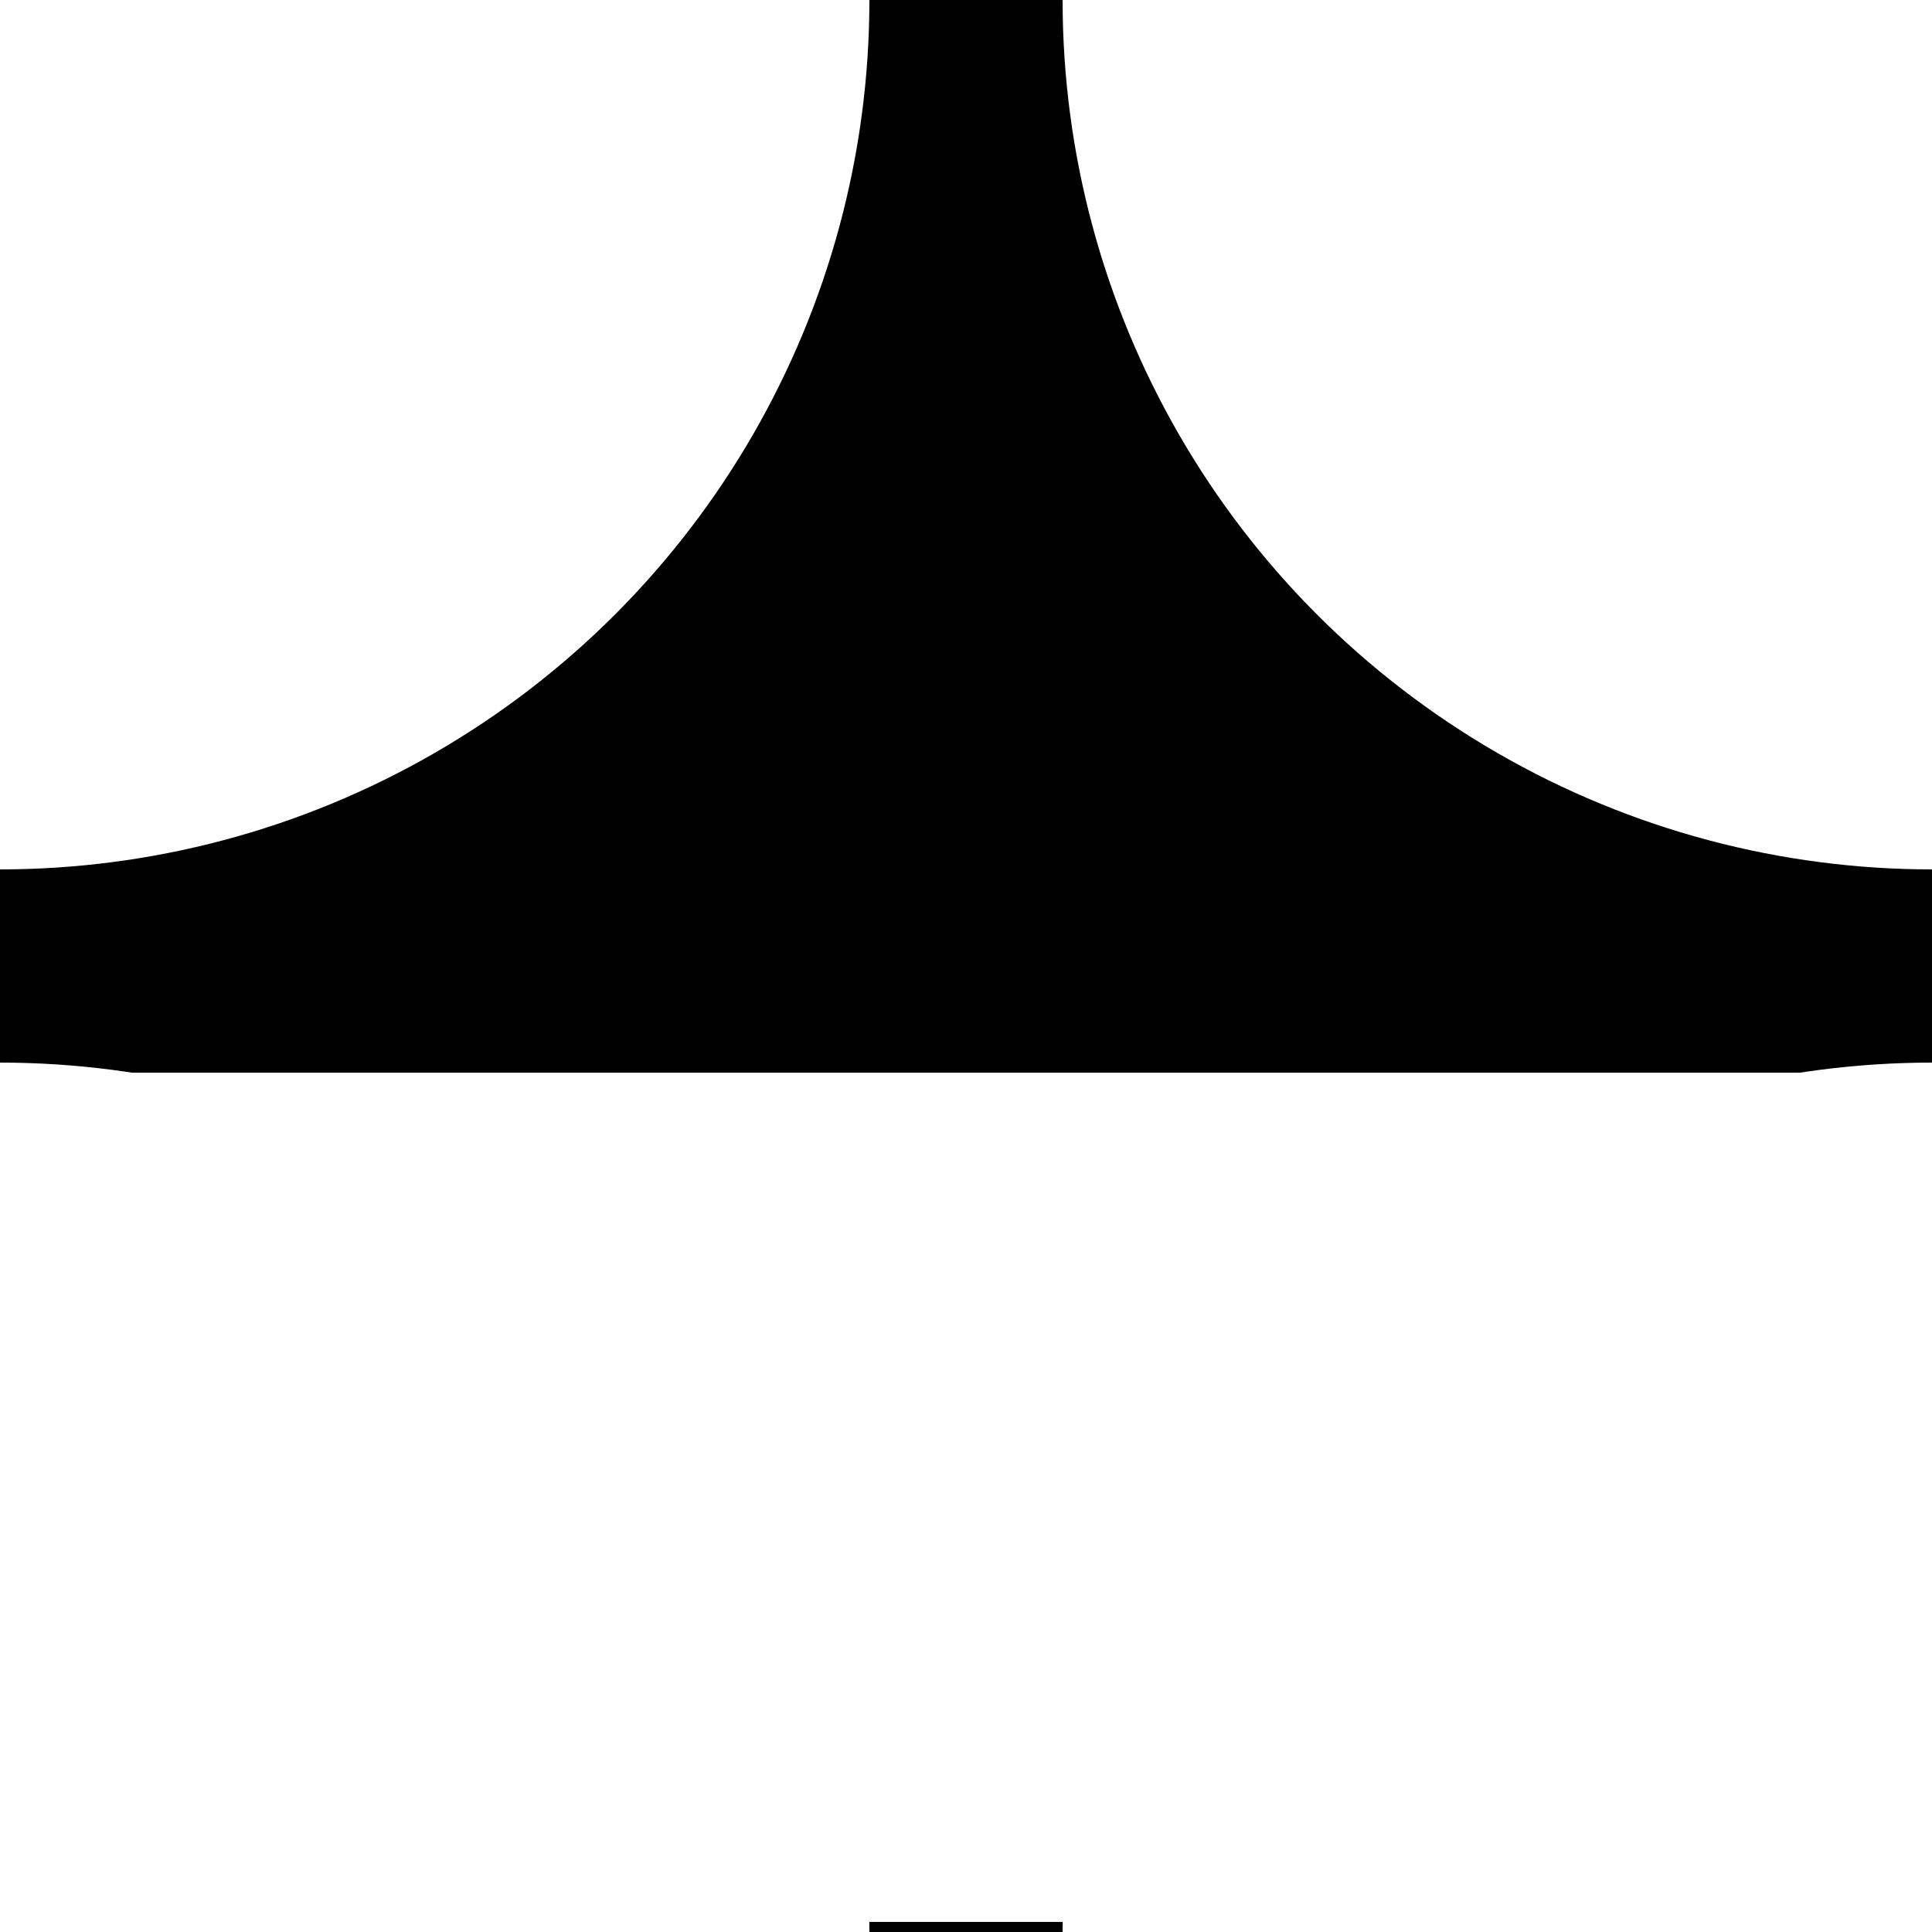 <?xml version="1.0" encoding="UTF-8" standalone="no"?>
<svg
   xmlns:dc="http://purl.org/dc/elements/1.1/"
   xmlns:cc="http://creativecommons.org/ns#"
   xmlns:rdf="http://www.w3.org/1999/02/22-rdf-syntax-ns#"
   xmlns:svg="http://www.w3.org/2000/svg"
   xmlns="http://www.w3.org/2000/svg"
   xmlns:sodipodi="http://sodipodi.sourceforge.net/DTD/sodipodi-0.dtd"
   xmlns:inkscape="http://www.inkscape.org/namespaces/inkscape"
   viewBox="0 0 100 100"
   id="svg3300"
   version="1.1"
   inkscape:version="0.91 r13725"
   width="100%"
   height="100%"
   sodipodi:docname="b_dot.svg">
  <rect x="0" y="0" width="100" height="100" fill="#808080" stroke="none"/>
  <sodipodi:namedview
     pagecolor="#ffffff"
     bordercolor="#666666"
     borderopacity="1"
     objecttolerance="10"
     gridtolerance="10"
     guidetolerance="10"
     inkscape:pageopacity="0"
     inkscape:pageshadow="2"
     inkscape:window-width="1536"
     inkscape:window-height="803"
     id="namedview3320"
     showgrid="false"
     inkscape:zoom="2"
     inkscape:cx="-118.25"
     inkscape:cy="50.173028"
     inkscape:window-x="-8"
     inkscape:window-y="-8"
     inkscape:window-maximized="1"
     inkscape:current-layer="svg3300" />
  <defs
     id="defs3302">
    <linearGradient
       id="grad1"
       x1="0"
       y1="0"
       x2="1"
       y2="0">
      <stop
         offset="0%"
         style="stop-color:rgb(0,0,0);stop-opacity:1"
         id="stop3305" />
      <stop
         offset="1"
         style="stop-color:rgb(0,0,0);stop-opacity:1"
         id="stop3307" />
    </linearGradient>
    <linearGradient
       id="grad2"
       x1="0%"
       y1="0%"
       x2="100%"
       y2="0%">
      <stop
         offset="0%"
         style="stop-color:rgb(250, 0, 0);stop-opacity:1"
         id="stop3310" />
      <stop
         offset="100%"
         style="stop-color:rgb(250,100,100);stop-opacity:1"
         id="stop3312" />
    </linearGradient>
  </defs>
  <rect
     style="opacity:1;fill:#000000;fill-opacity:1;stroke:#000000;stroke-width:1;stroke-miterlimit:4;stroke-dasharray:none;stroke-opacity:1"
     id="rect4139"
     width="100"
     height="100"
     x="0"
     y="0" />
  <circle
     r="45"
     style="fill:#ffffff;fill-opacity:1"
     cx="0"
     cy="0"
     id="circle3316" />
  <circle
     r="45"
     style="fill:#ffffff;fill-opacity:1"
     cx="100"
     cy="0"
     id="circle14" />
  <circle
     r="45"
     style="fill:#ffffff;fill-opacity:1"
     cx="0"
     cy="100"
     id="circle16" />
  <circle
     r="45"
     style="fill:#ffffff;fill-opacity:1"
     cx="100"
     cy="100"
     id="circle18" />
  <rect
     style="fill:#ffffff;fill-opacity:1;stroke:none;stroke-width:1.043;stroke-miterlimit:4;stroke-dasharray:none;stroke-opacity:1"
     id="rect3343"
     width="98.957"
     height="43.957"
     x="-99.479"
     y="55.521"
     transform="scale(-1,1)" />
</svg>
